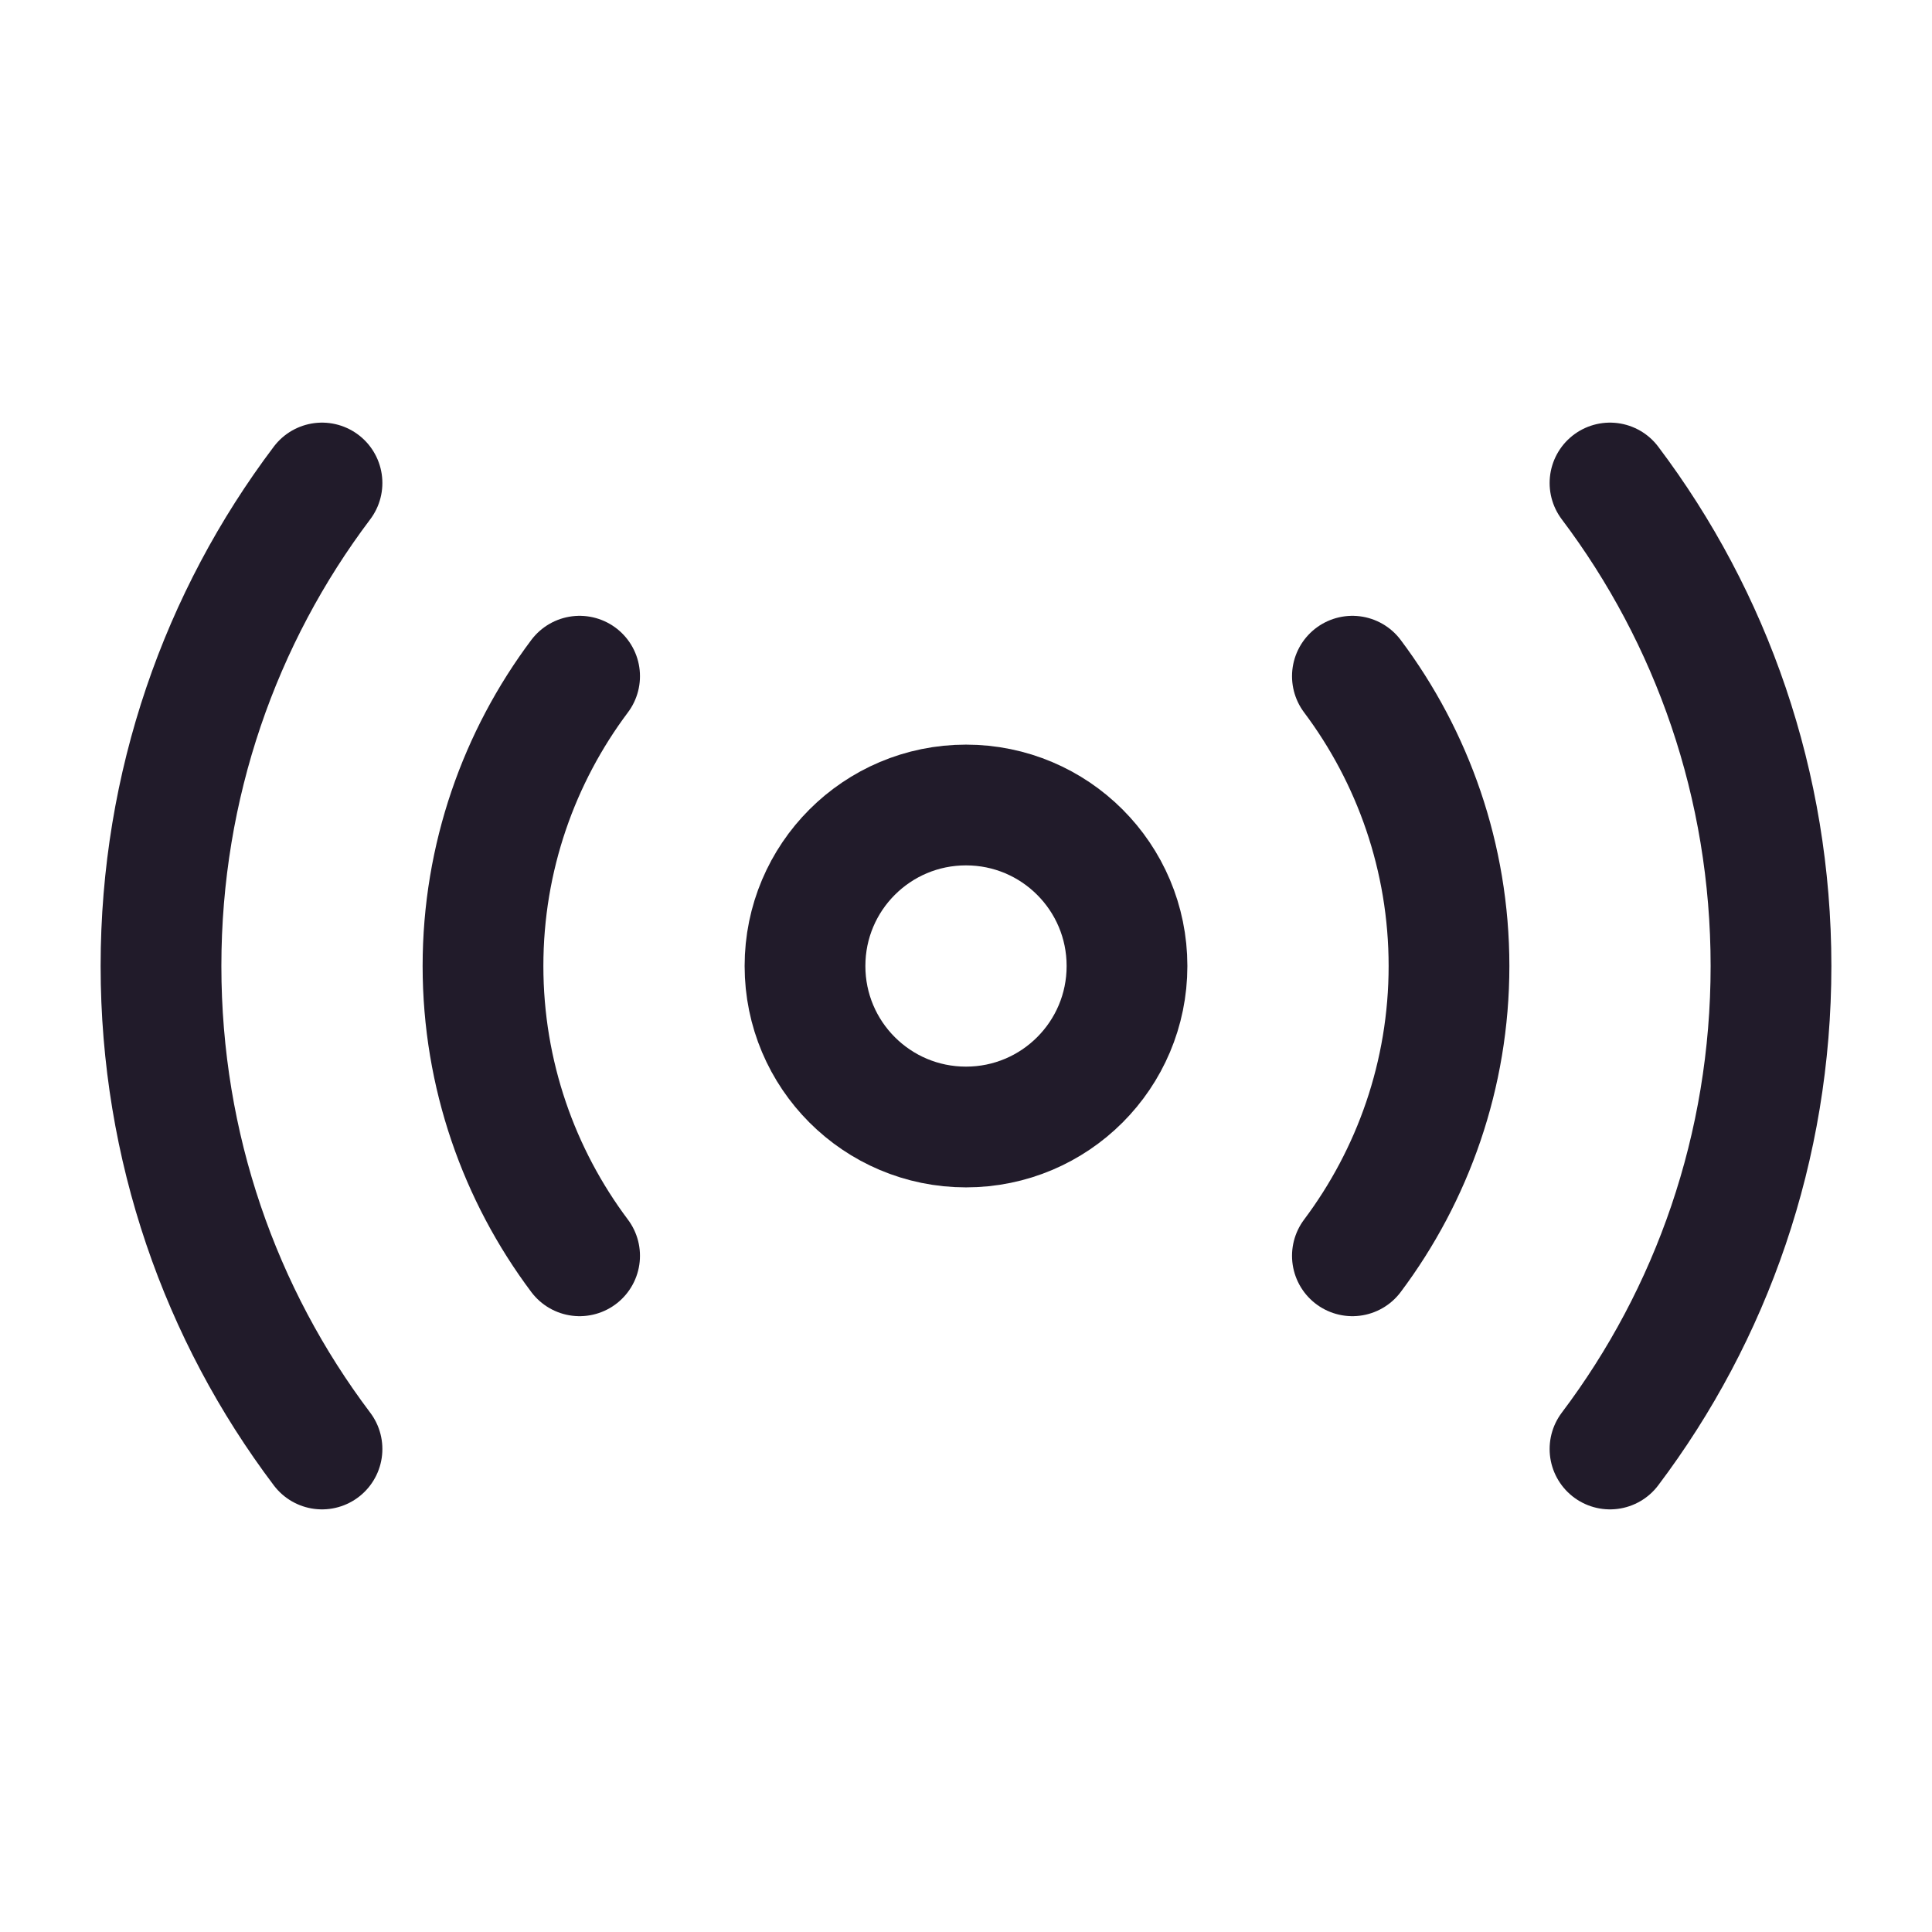 <svg width="24" height="24" viewBox="0 0 24 24" fill="none" xmlns="http://www.w3.org/2000/svg">
<path d="M12 14C13.105 14 14 13.105 14 12C14 10.895 13.105 10 12 10C10.895 10 10 10.895 10 12C10 13.105 10.895 14 12 14Z" stroke="#211B2A" stroke-width="1.5" stroke-linecap="round" stroke-linejoin="round"/>
<path d="M20 18C21.26 16.33 22 14.25 22 12C22 9.75 21.26 7.67 20 6" stroke="#211B2A" stroke-width="1.5" stroke-linecap="round" stroke-linejoin="round"/>
<path d="M4 6C2.74 7.67 2 9.75 2 12C2 14.25 2.74 16.33 4 18" stroke="#211B2A" stroke-width="1.5" stroke-linecap="round" stroke-linejoin="round"/>
<path d="M16.8 15.6C17.55 14.6 18 13.35 18 12C18 10.65 17.55 9.4 16.8 8.4" stroke="#211B2A" stroke-width="1.5" stroke-linecap="round" stroke-linejoin="round"/>
<path d="M7.2 8.4C6.45 9.4 6 10.65 6 12C6 13.35 6.45 14.6 7.2 15.6" stroke="#211B2A" stroke-width="1.5" stroke-linecap="round" stroke-linejoin="round"/>
</svg>
